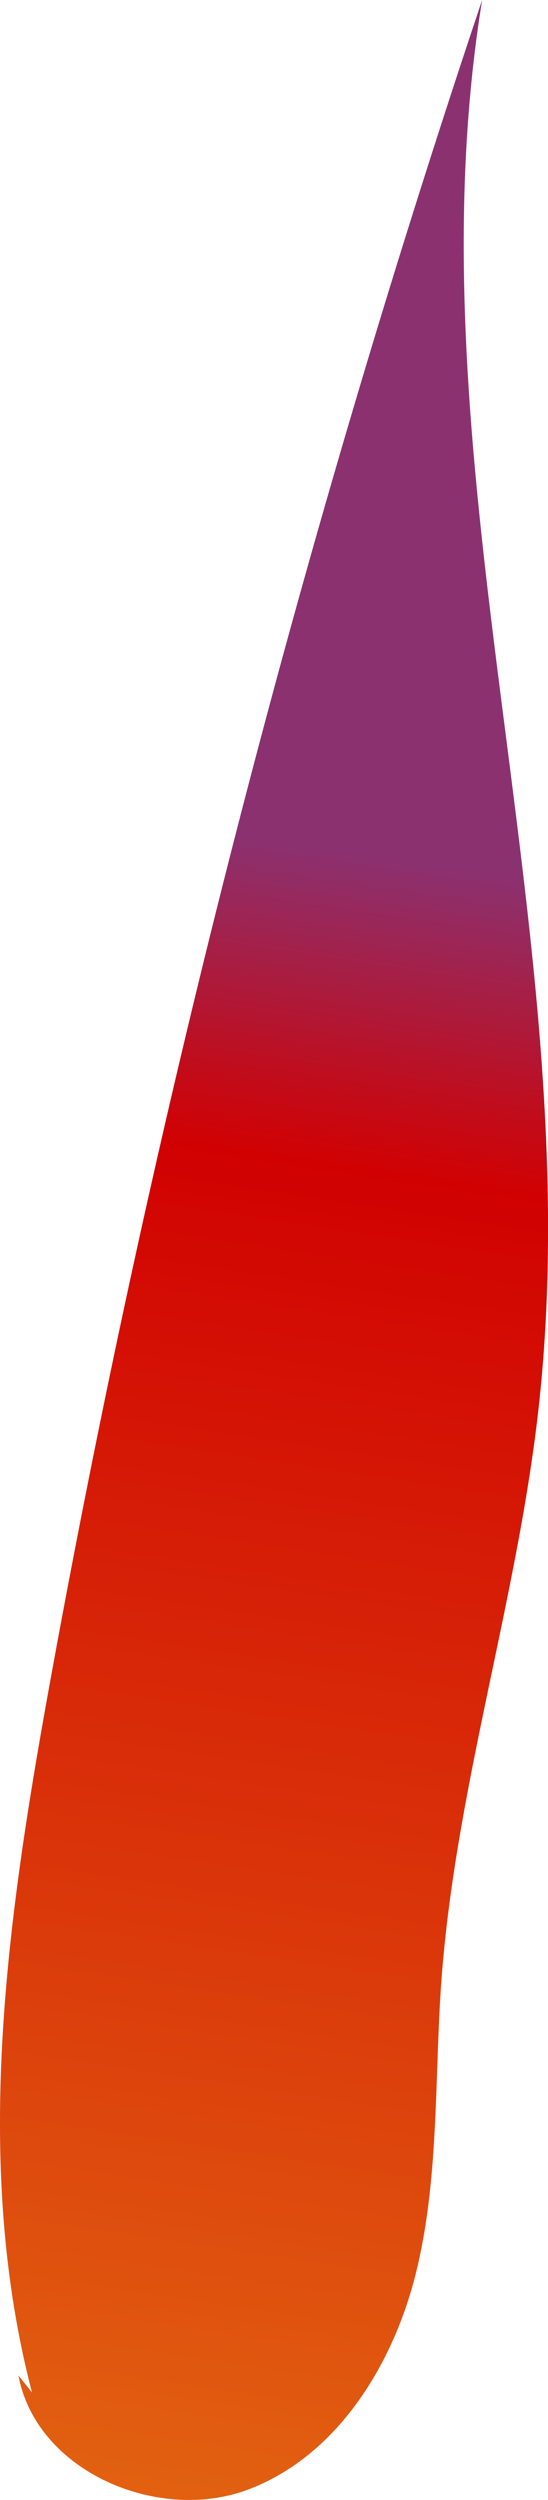 <svg xmlns="http://www.w3.org/2000/svg" xmlns:xlink="http://www.w3.org/1999/xlink" viewBox="0 0 41.6 189.53"><defs><style>.cls-1{fill:url(#linear-gradient);}</style><linearGradient id="linear-gradient" x1="30.35" y1="65.16" x2="7.01" y2="221.18" gradientUnits="userSpaceOnUse"><stop offset="0" stop-color="#8b3170"/><stop offset="0.02" stop-color="#942b62"/><stop offset="0.11" stop-color="#c00d1d"/><stop offset="0.15" stop-color="#d10102"/><stop offset="1" stop-color="#e77f15"/></linearGradient></defs><g id="Layer_2" data-name="Layer 2"><g id="Petals"><path class="cls-1" d="M2.43,181.38c-4.56-17.47-1.88-35.94,1.34-53.7A916.35,916.35,0,0,1,36.6,0c-5.73,35.31,8.28,71.34,4.27,106.89-1.65,14.57-6.3,28.72-7.37,43.36-.52,7.28-.16,14.69-1.86,21.8s-6,14.13-12.81,16.69S2.77,187.39,1.4,180.09Z"/></g></g></svg>
